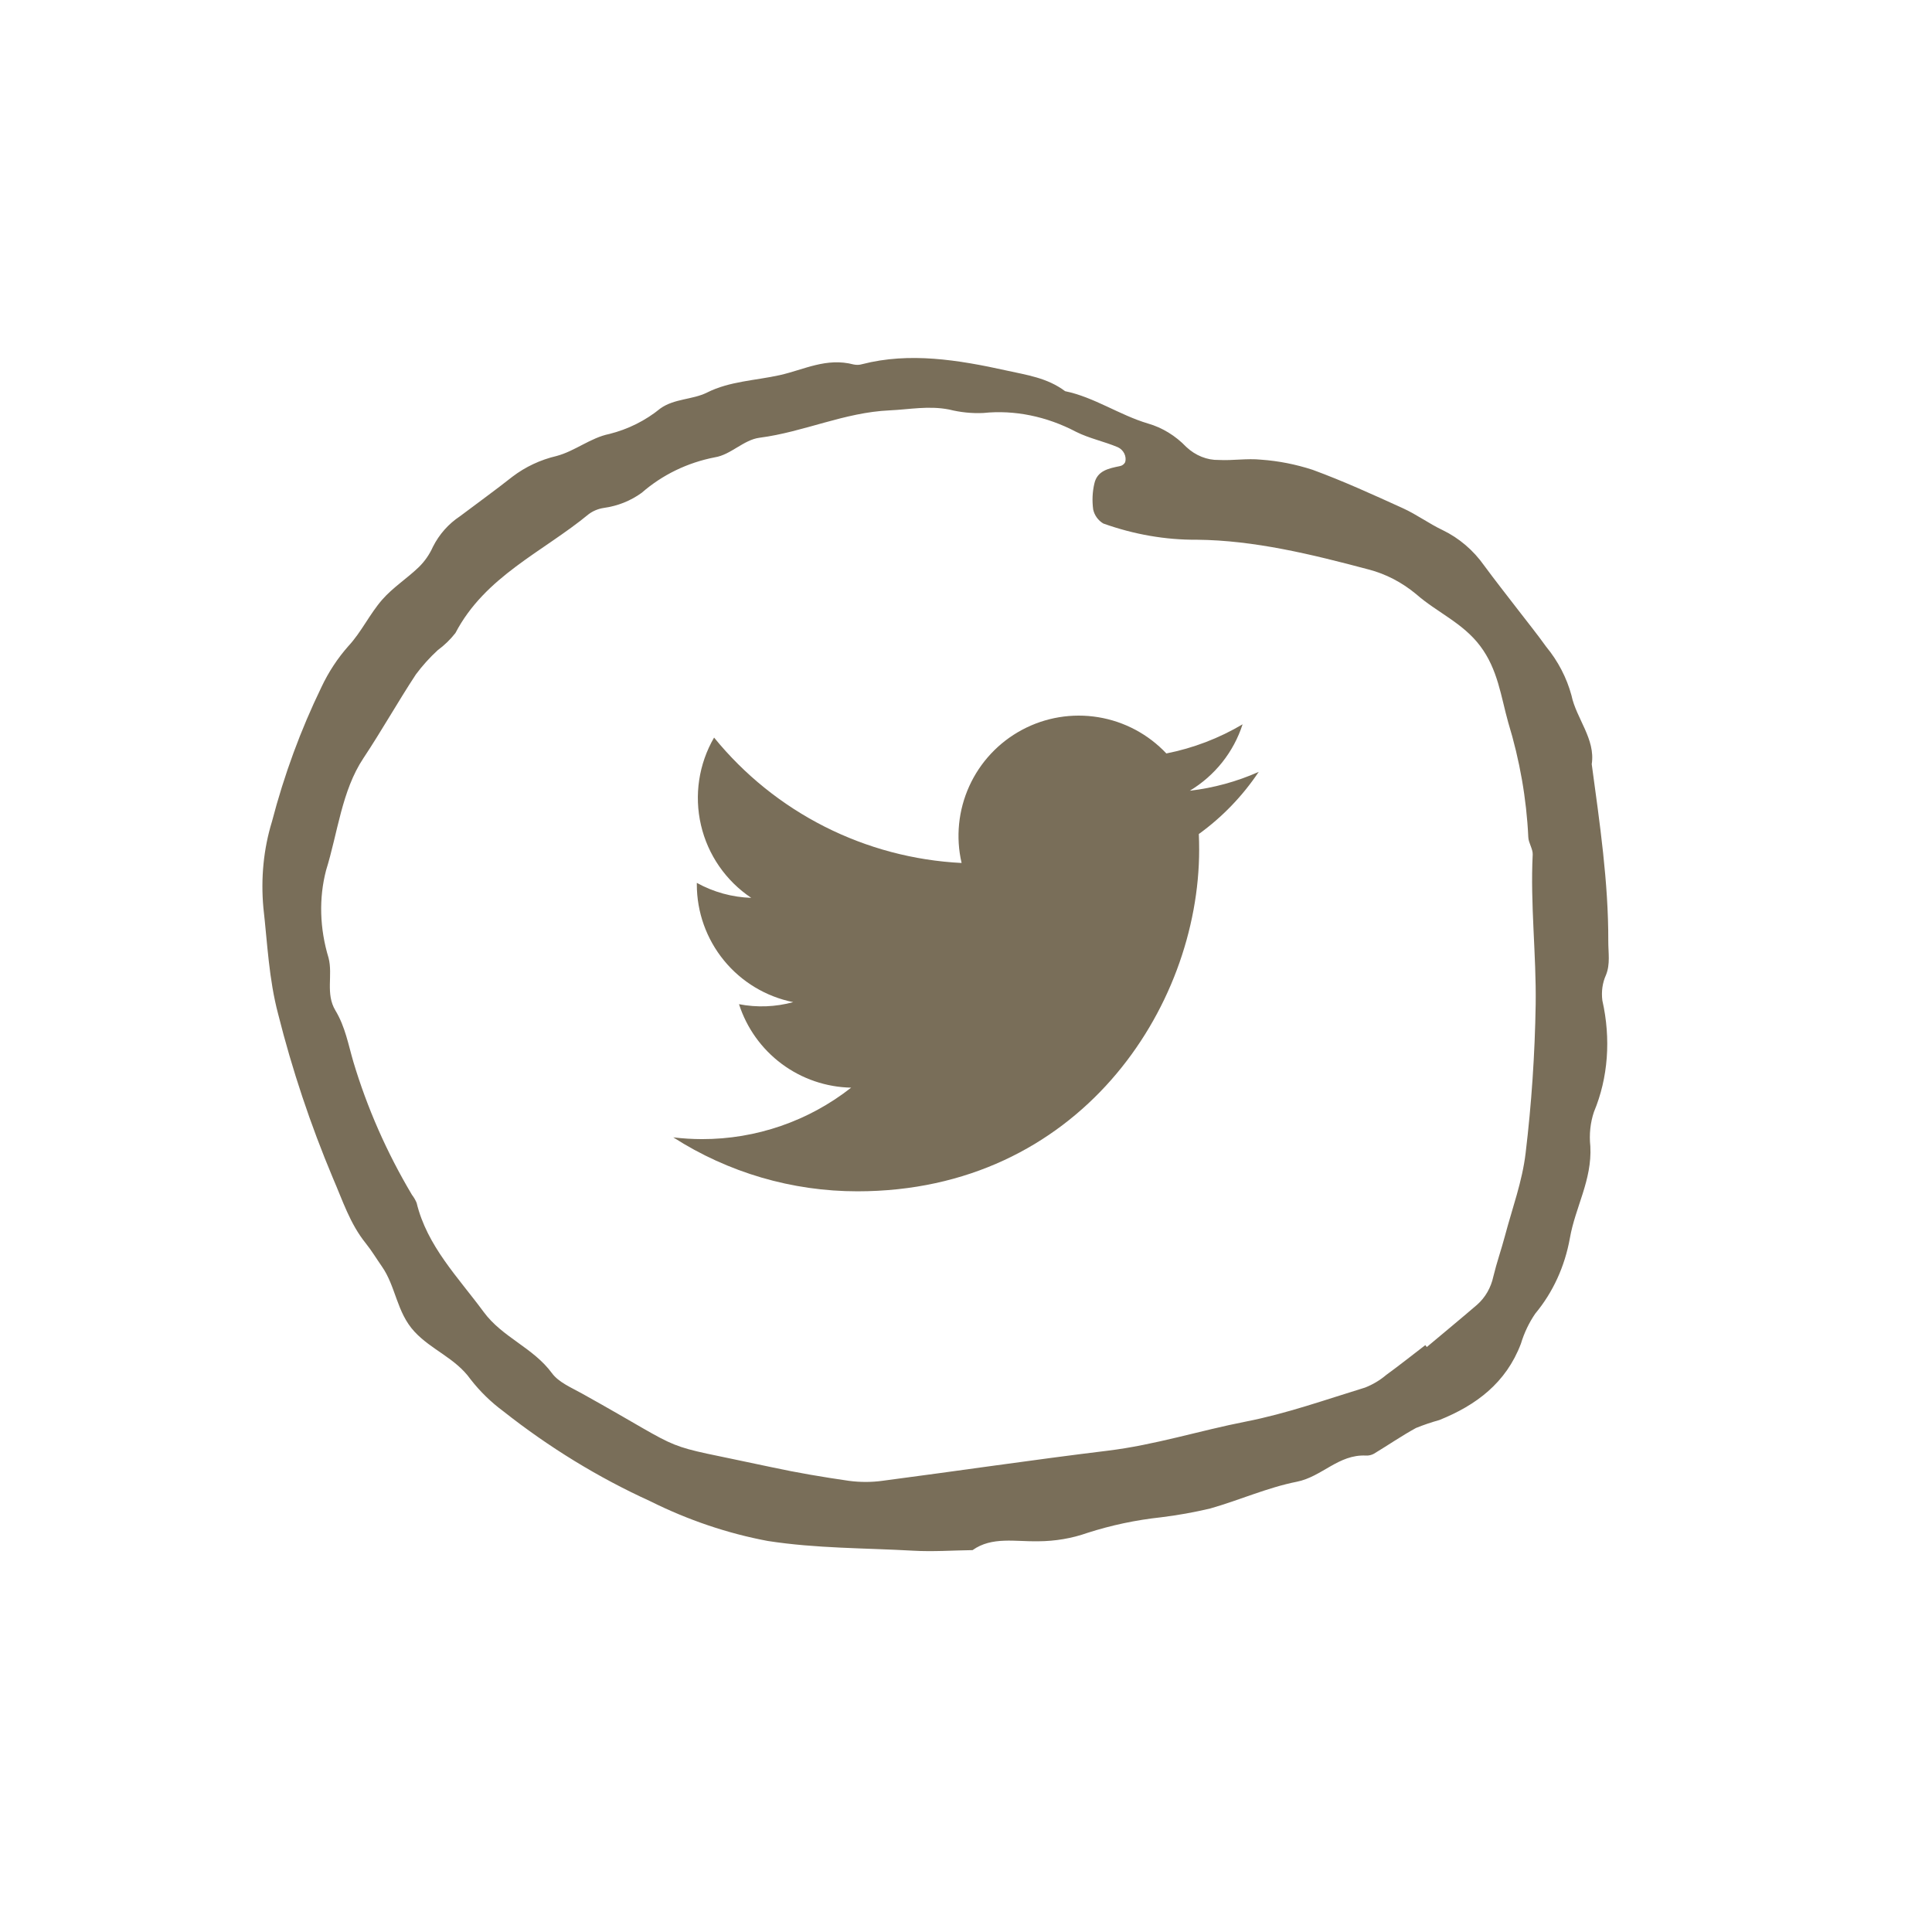 <svg width="132" height="132" viewBox="0 0 132 132" fill="none" xmlns="http://www.w3.org/2000/svg">
<g clip-path="url(#clip0_10_5)">
<path class="gold" d="M58.584 81.394C73.674 81.394 81.93 68.888 81.93 58.047C81.93 57.695 81.923 57.336 81.907 56.984C83.513 55.823 84.899 54.384 86 52.736C84.504 53.401 82.916 53.836 81.29 54.025C83.002 52.999 84.284 51.386 84.898 49.487C83.288 50.441 81.526 51.115 79.689 51.478C78.451 50.163 76.815 49.292 75.033 49.001C73.251 48.709 71.422 49.012 69.83 49.864C68.237 50.716 66.97 52.068 66.223 53.713C65.477 55.357 65.292 57.202 65.699 58.961C62.438 58.797 59.247 57.95 56.333 56.474C53.42 54.998 50.849 52.926 48.788 50.393C47.741 52.199 47.42 54.337 47.892 56.371C48.363 58.405 49.592 60.183 51.327 61.344C50.024 61.302 48.75 60.952 47.609 60.32V60.422C47.608 62.317 48.264 64.155 49.464 65.622C50.664 67.089 52.336 68.095 54.194 68.469C52.987 68.799 51.72 68.847 50.491 68.609C51.016 70.24 52.036 71.665 53.41 72.688C54.783 73.71 56.442 74.278 58.154 74.312C55.247 76.596 51.657 77.834 47.961 77.828C47.306 77.827 46.651 77.787 46 77.708C49.755 80.117 54.123 81.396 58.584 81.394Z" fill="#F3F3F3"/>
</g>
<g clip-path="url(#clip1_10_5)">
<path class="gold" d="M28.625 38.737C27.819 39.517 26.849 40.131 26.113 40.972C25.26 41.948 24.685 43.193 23.806 44.138C23.065 44.974 22.444 45.92 21.959 46.951C20.546 49.865 19.414 52.941 18.579 56.14C18.009 57.999 17.811 59.999 17.996 62.029C18.272 64.443 18.363 66.871 19.007 69.296C19.961 73.091 21.211 76.834 22.745 80.489C23.414 82.028 23.907 83.603 24.994 84.951C25.391 85.444 25.718 85.994 26.082 86.514C27.056 87.901 27.089 89.663 28.326 90.991C29.488 92.241 31.118 92.789 32.148 94.236C32.794 95.067 33.55 95.804 34.388 96.422C37.509 98.888 40.884 100.954 44.425 102.567C47.006 103.854 49.709 104.769 52.452 105.283C55.791 105.801 59.081 105.759 62.391 105.948C63.75 106.026 65.097 105.927 66.45 105.909C67.77 104.965 69.387 105.339 70.931 105.305C72.098 105.3 73.236 105.106 74.302 104.729C75.917 104.21 77.594 103.854 79.312 103.668C80.453 103.529 81.58 103.327 82.687 103.064C84.678 102.5 86.572 101.64 88.607 101.236C90.324 100.893 91.448 99.358 93.322 99.448C93.519 99.458 93.708 99.414 93.872 99.322C94.834 98.742 95.759 98.104 96.744 97.564C97.264 97.353 97.797 97.172 98.342 97.021C100.849 96.012 102.896 94.49 103.913 91.806C104.138 91.062 104.469 90.369 104.896 89.746C106.1 88.3 106.911 86.532 107.26 84.591C107.631 82.469 108.778 80.629 108.657 78.323C108.57 77.507 108.655 76.702 108.905 75.964C109.872 73.648 110.072 70.988 109.478 68.357C109.4 67.746 109.485 67.145 109.724 66.619C110.03 65.866 109.879 65.093 109.883 64.301C109.896 60.274 109.298 56.244 108.752 52.209C109.018 50.494 107.696 49.093 107.367 47.509C107.041 46.306 106.449 45.167 105.639 44.186C105.024 43.324 104.358 42.502 103.714 41.663C102.941 40.656 102.152 39.659 101.4 38.636C100.665 37.595 99.682 36.757 98.565 36.219C97.642 35.782 96.786 35.149 95.859 34.728C93.818 33.799 91.772 32.866 89.687 32.1C88.529 31.723 87.347 31.49 86.168 31.407C85.198 31.306 84.236 31.478 83.263 31.426C82.873 31.435 82.475 31.361 82.095 31.208C81.714 31.055 81.359 30.827 81.05 30.536C80.317 29.771 79.409 29.215 78.435 28.936C76.505 28.366 74.747 27.131 72.773 26.727C71.546 25.81 70.162 25.625 68.792 25.32C65.449 24.58 62.13 24.05 58.906 24.881C58.723 24.936 58.524 24.944 58.327 24.903C56.457 24.411 54.93 25.261 53.276 25.63C51.613 26 49.854 26.043 48.311 26.818C47.319 27.315 46.074 27.225 45.118 27.907C44.106 28.734 42.92 29.327 41.63 29.651C40.357 29.905 39.289 30.819 38.029 31.154C36.922 31.414 35.898 31.894 35.01 32.57C33.836 33.497 32.621 34.372 31.426 35.273C30.645 35.789 30.014 36.501 29.581 37.354C29.348 37.877 29.024 38.345 28.625 38.737ZM40.226 35.126C40.525 34.904 40.876 34.76 41.254 34.703C42.205 34.571 43.089 34.218 43.844 33.669C45.253 32.441 46.964 31.61 48.84 31.245C49.931 31.075 50.805 30.049 51.894 29.908C54.936 29.514 57.675 28.176 60.786 28.037C62.135 27.976 63.445 27.706 64.842 27.979C65.623 28.174 66.414 28.254 67.19 28.216C69.303 27.996 71.508 28.444 73.524 29.505C74.434 29.96 75.437 30.159 76.374 30.556C76.563 30.641 76.721 30.796 76.815 30.986C76.909 31.177 76.93 31.39 76.876 31.578C76.838 31.651 76.784 31.713 76.719 31.759C76.653 31.806 76.578 31.837 76.496 31.85C75.741 32.005 74.961 32.159 74.769 33.044C74.636 33.608 74.609 34.206 74.689 34.807C74.731 35.004 74.815 35.193 74.935 35.359C75.055 35.526 75.208 35.666 75.382 35.768C77.479 36.518 79.644 36.893 81.777 36.876C85.688 36.913 89.619 37.872 93.506 38.908C94.678 39.211 95.796 39.792 96.767 40.603C98.182 41.842 99.944 42.557 101.131 44.136C102.341 45.743 102.549 47.59 103.046 49.36C103.834 51.939 104.296 54.574 104.418 57.195C104.427 57.583 104.738 58.009 104.719 58.384C104.548 61.773 104.969 65.228 104.922 68.621C104.867 72.036 104.638 75.425 104.236 78.774C104.008 80.716 103.324 82.548 102.827 84.424C102.579 85.359 102.258 86.267 102.031 87.21C101.866 87.979 101.478 88.653 100.915 89.148C99.781 90.122 98.628 91.073 97.483 92.033L97.382 91.902C96.493 92.584 95.616 93.282 94.71 93.941C94.281 94.304 93.796 94.594 93.268 94.802C90.575 95.627 87.912 96.58 85.132 97.124C81.962 97.743 78.908 98.725 75.666 99.118C70.529 99.743 65.422 100.502 60.295 101.172C59.542 101.276 58.767 101.277 57.989 101.173C56.224 100.918 54.454 100.62 52.697 100.24C44.445 98.463 47.576 99.557 39.752 95.203C39.038 94.805 38.171 94.446 37.714 93.823C36.423 92.066 34.33 91.383 33.046 89.637C31.305 87.27 29.179 85.14 28.465 82.182C28.384 81.988 28.277 81.804 28.148 81.637C26.437 78.764 25.09 75.708 24.145 72.554C23.796 71.368 23.593 70.163 22.916 69.038C22.224 67.887 22.755 66.63 22.448 65.445C21.839 63.44 21.78 61.365 22.278 59.463C23.079 56.891 23.349 54.031 24.826 51.807C26.073 49.93 27.18 47.956 28.416 46.076C28.864 45.475 29.364 44.921 29.912 44.418C30.364 44.087 30.768 43.695 31.116 43.251C33.146 39.37 37.088 37.714 40.226 35.126Z" fill="#F3F3F3"/>
</g>
<defs>
    <style type="text/css"><![CDATA[
       .gold {
         fill: #796e59;
       }
    ]]></style>
<clipPath id="clip0_10_5">
<rect width="40" height="40" fill="white" transform="translate(46 45.144)"/>
</clipPath>
<clipPath id="clip1_10_5">
<rect width="94.022" height="93.375" fill="white" transform="translate(74.093 0.144) rotate(52.514)"/>
</clipPath>
</defs>
</svg>
